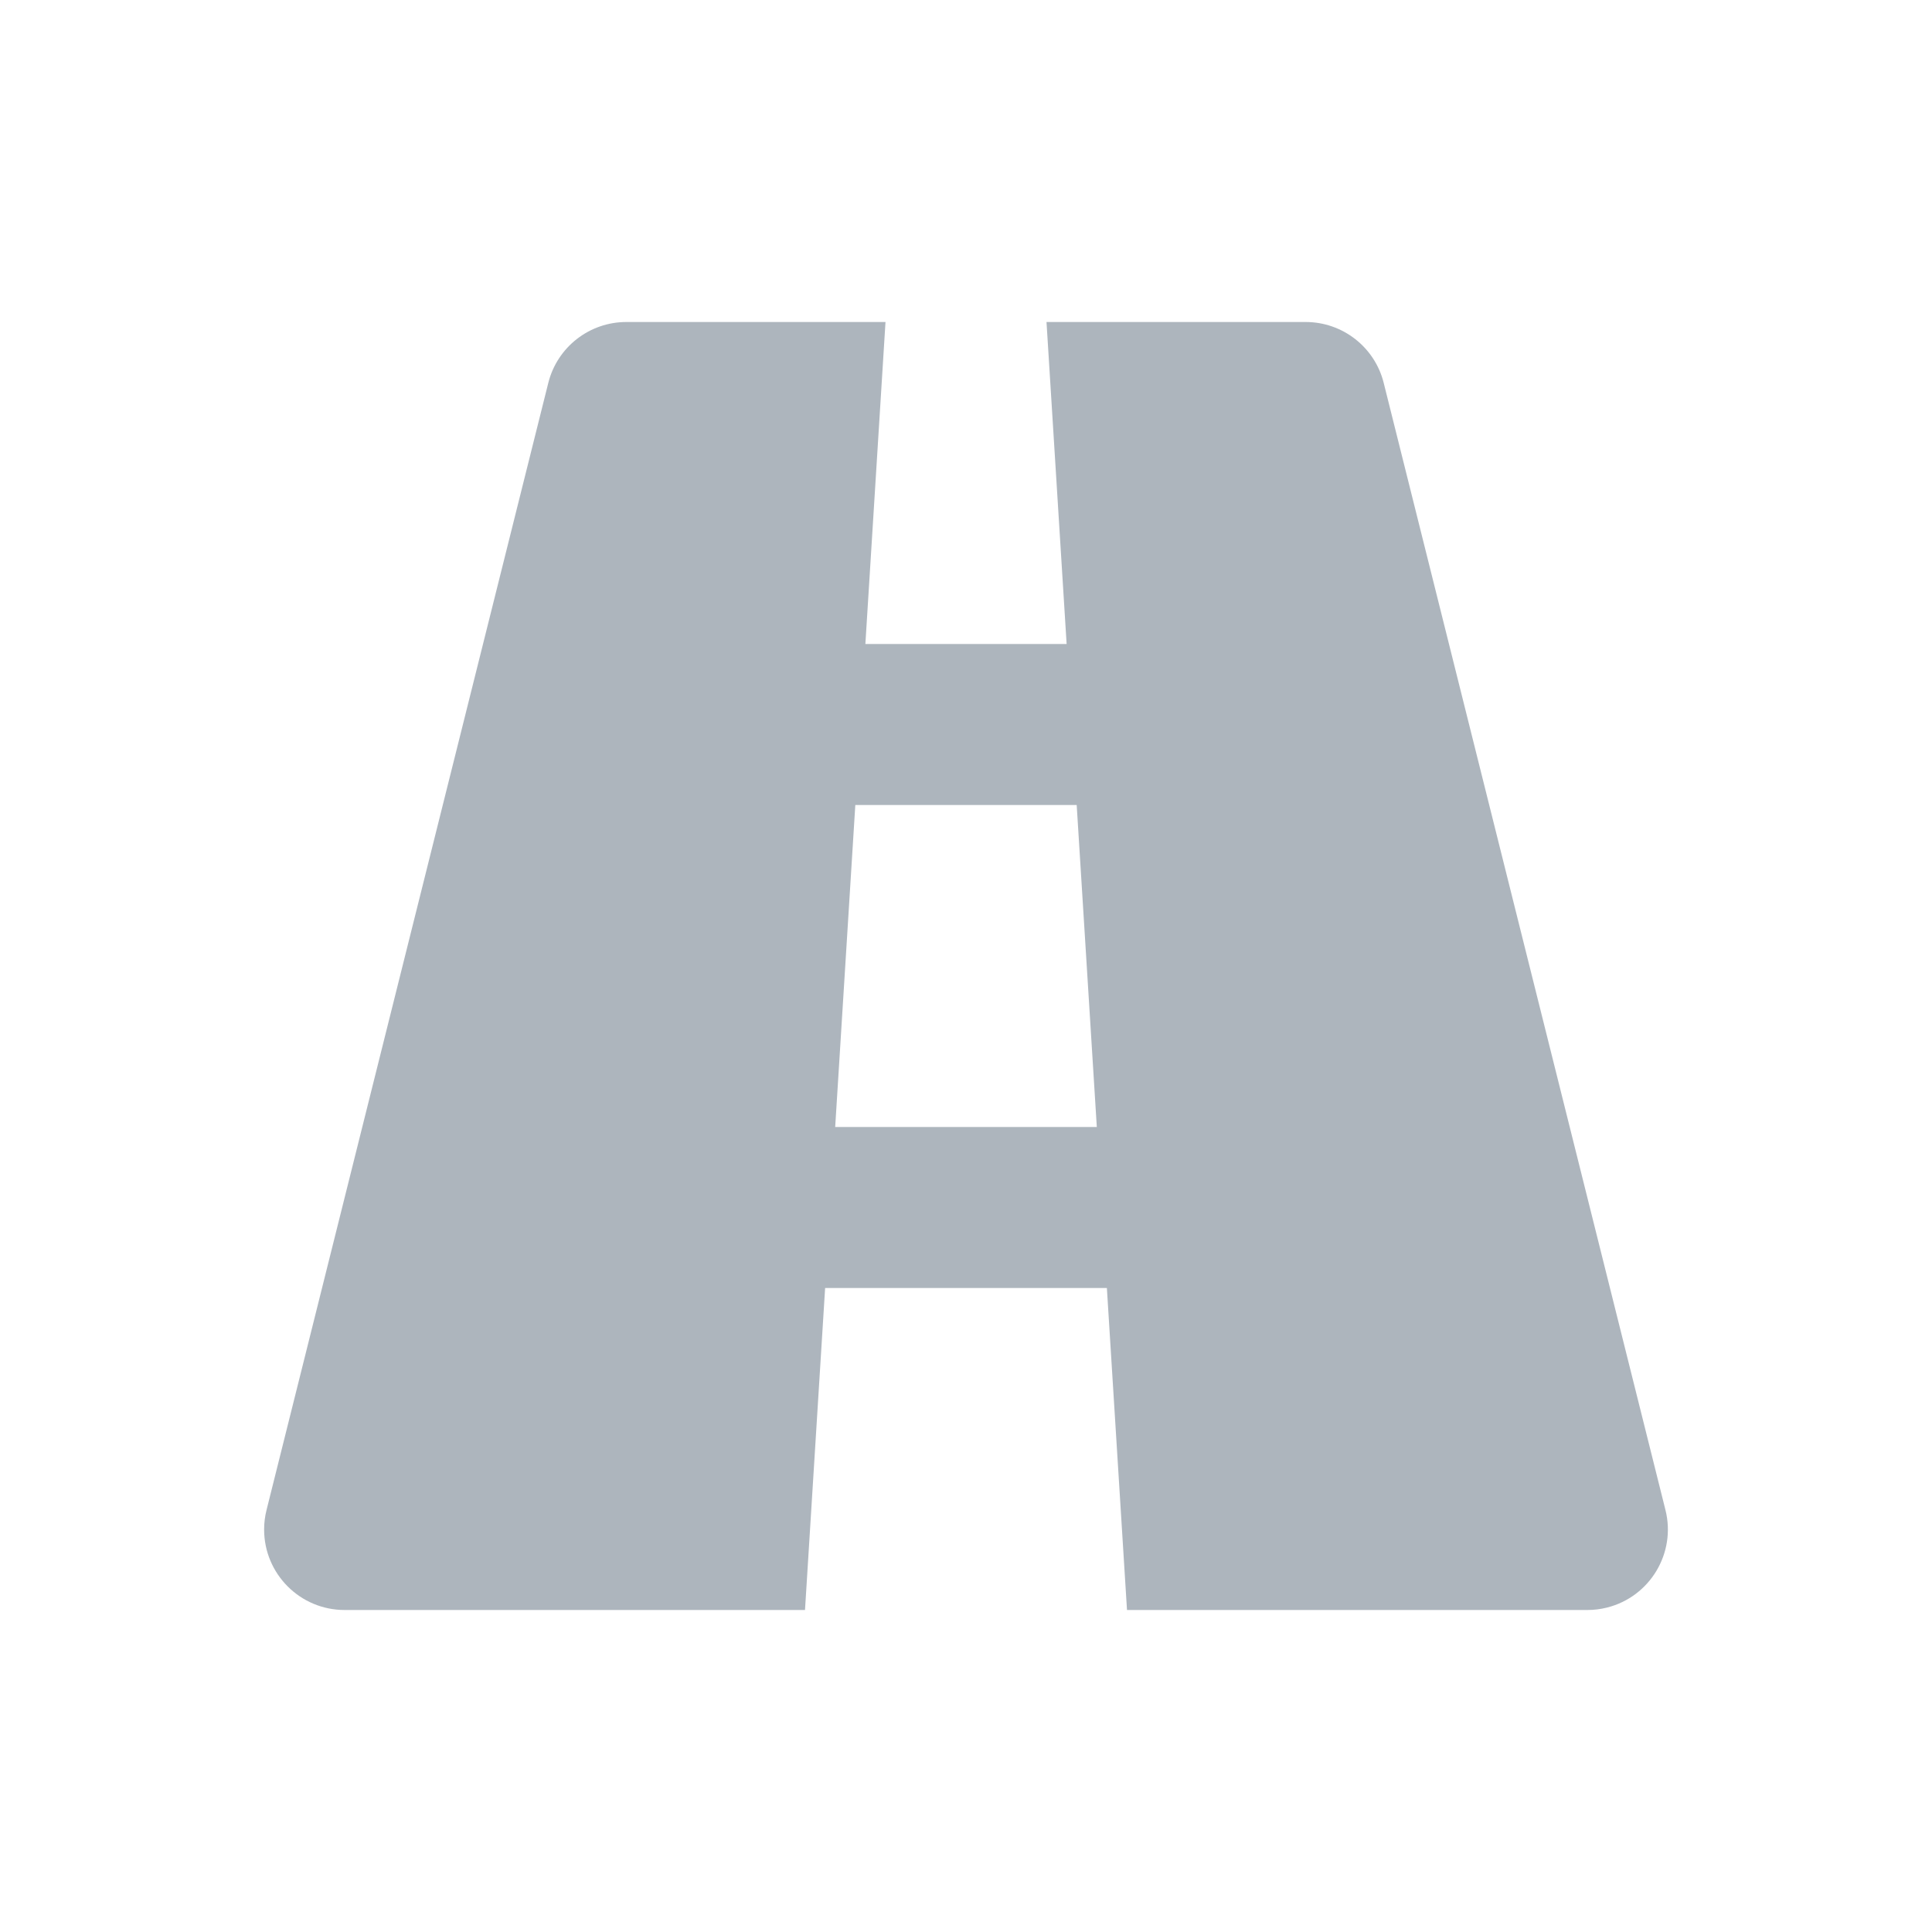 <svg width="24" height="24" viewBox="0 0 24 24" fill="none" xmlns="http://www.w3.org/2000/svg">
<path fill-rule="evenodd" clip-rule="evenodd" d="M11 4L10.75 8H13.25L13 4H16.219C16.678 4 17.078 4.312 17.189 4.757L20.689 18.758C20.823 19.293 20.497 19.836 19.962 19.97C19.882 19.99 19.801 20 19.719 20H14L13.75 16H10.25L10 20H4.281C3.728 20 3.281 19.552 3.281 19C3.281 18.918 3.291 18.837 3.311 18.758L6.811 4.757C6.922 4.312 7.322 4 7.781 4H11ZM13.375 10H10.625L10.375 14H13.625L13.375 10Z" fill="#ADB5BD"/>
</svg>
